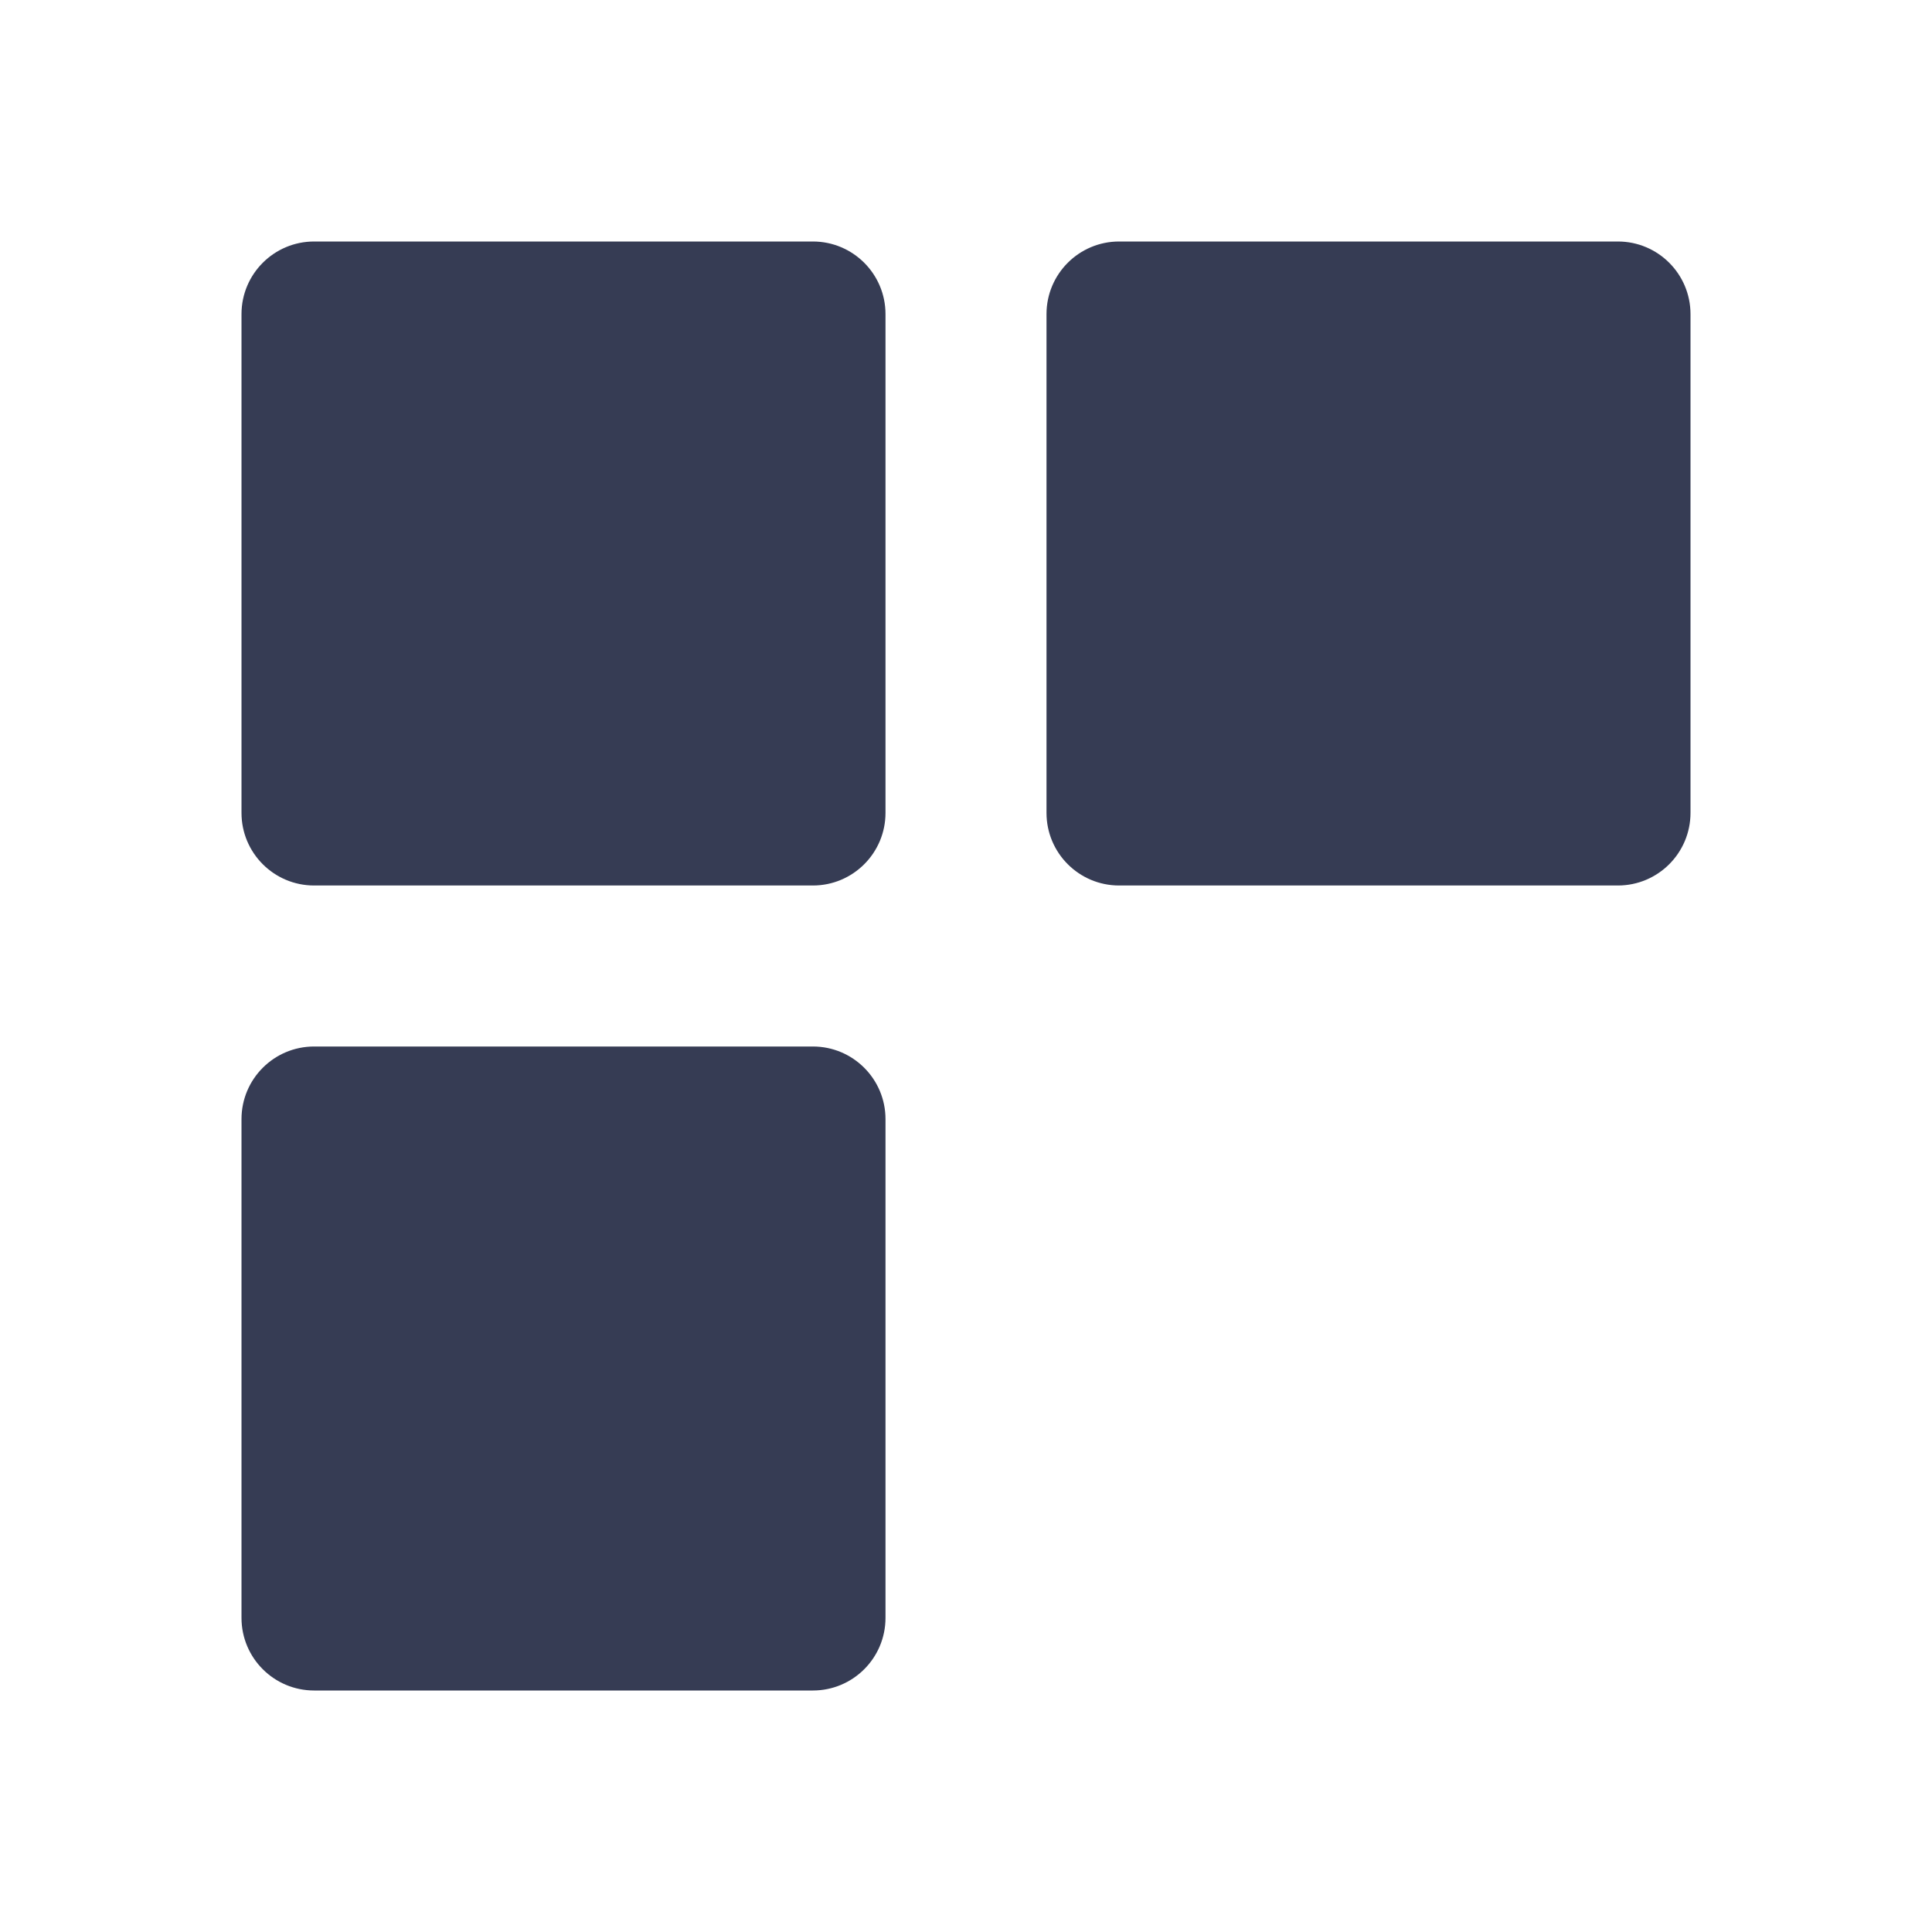 <svg width="24" height="24" viewBox="0 0 24 24" fill="none" xmlns="http://www.w3.org/2000/svg">
<g id="icon_matestore_24_normal">
<path id="icon_matestore_24_focused" fill-rule="evenodd" clip-rule="evenodd" d="M3 3.902C3 3.404 3.404 3 3.902 3H10.098C10.596 3 11 3.404 11 3.902V10.098C11 10.596 10.596 11 10.098 11H3.902C3.404 11 3 10.596 3 10.098V3.902ZM13 3.902C13 3.404 13.404 3 13.902 3H20.098C20.596 3 21 3.404 21 3.902V10.098C21 10.596 20.596 11 20.098 11H13.902C13.404 11 13 10.596 13 10.098V3.902ZM3.902 13C3.404 13 3 13.404 3 13.902V20.098C3 20.596 3.404 21 3.902 21H10.098C10.596 21 11 20.596 11 20.098V13.902C11 13.404 10.596 13 10.098 13H3.902Z" fill="#363C54"/>
<g id="Rectangle 1666">
<mask id="path-2-inside-1_1417_159011" fill="white">
<rect x="13" y="13" width="8" height="8" rx="1"/>
</mask>
<rect x="13" y="13" width="8" height="8" rx="1" stroke="#363C54" stroke-width="3" stroke-linejoin="round" mask="url(#path-2-inside-1_1417_159011)"/>
</g>
</g>
</svg>
